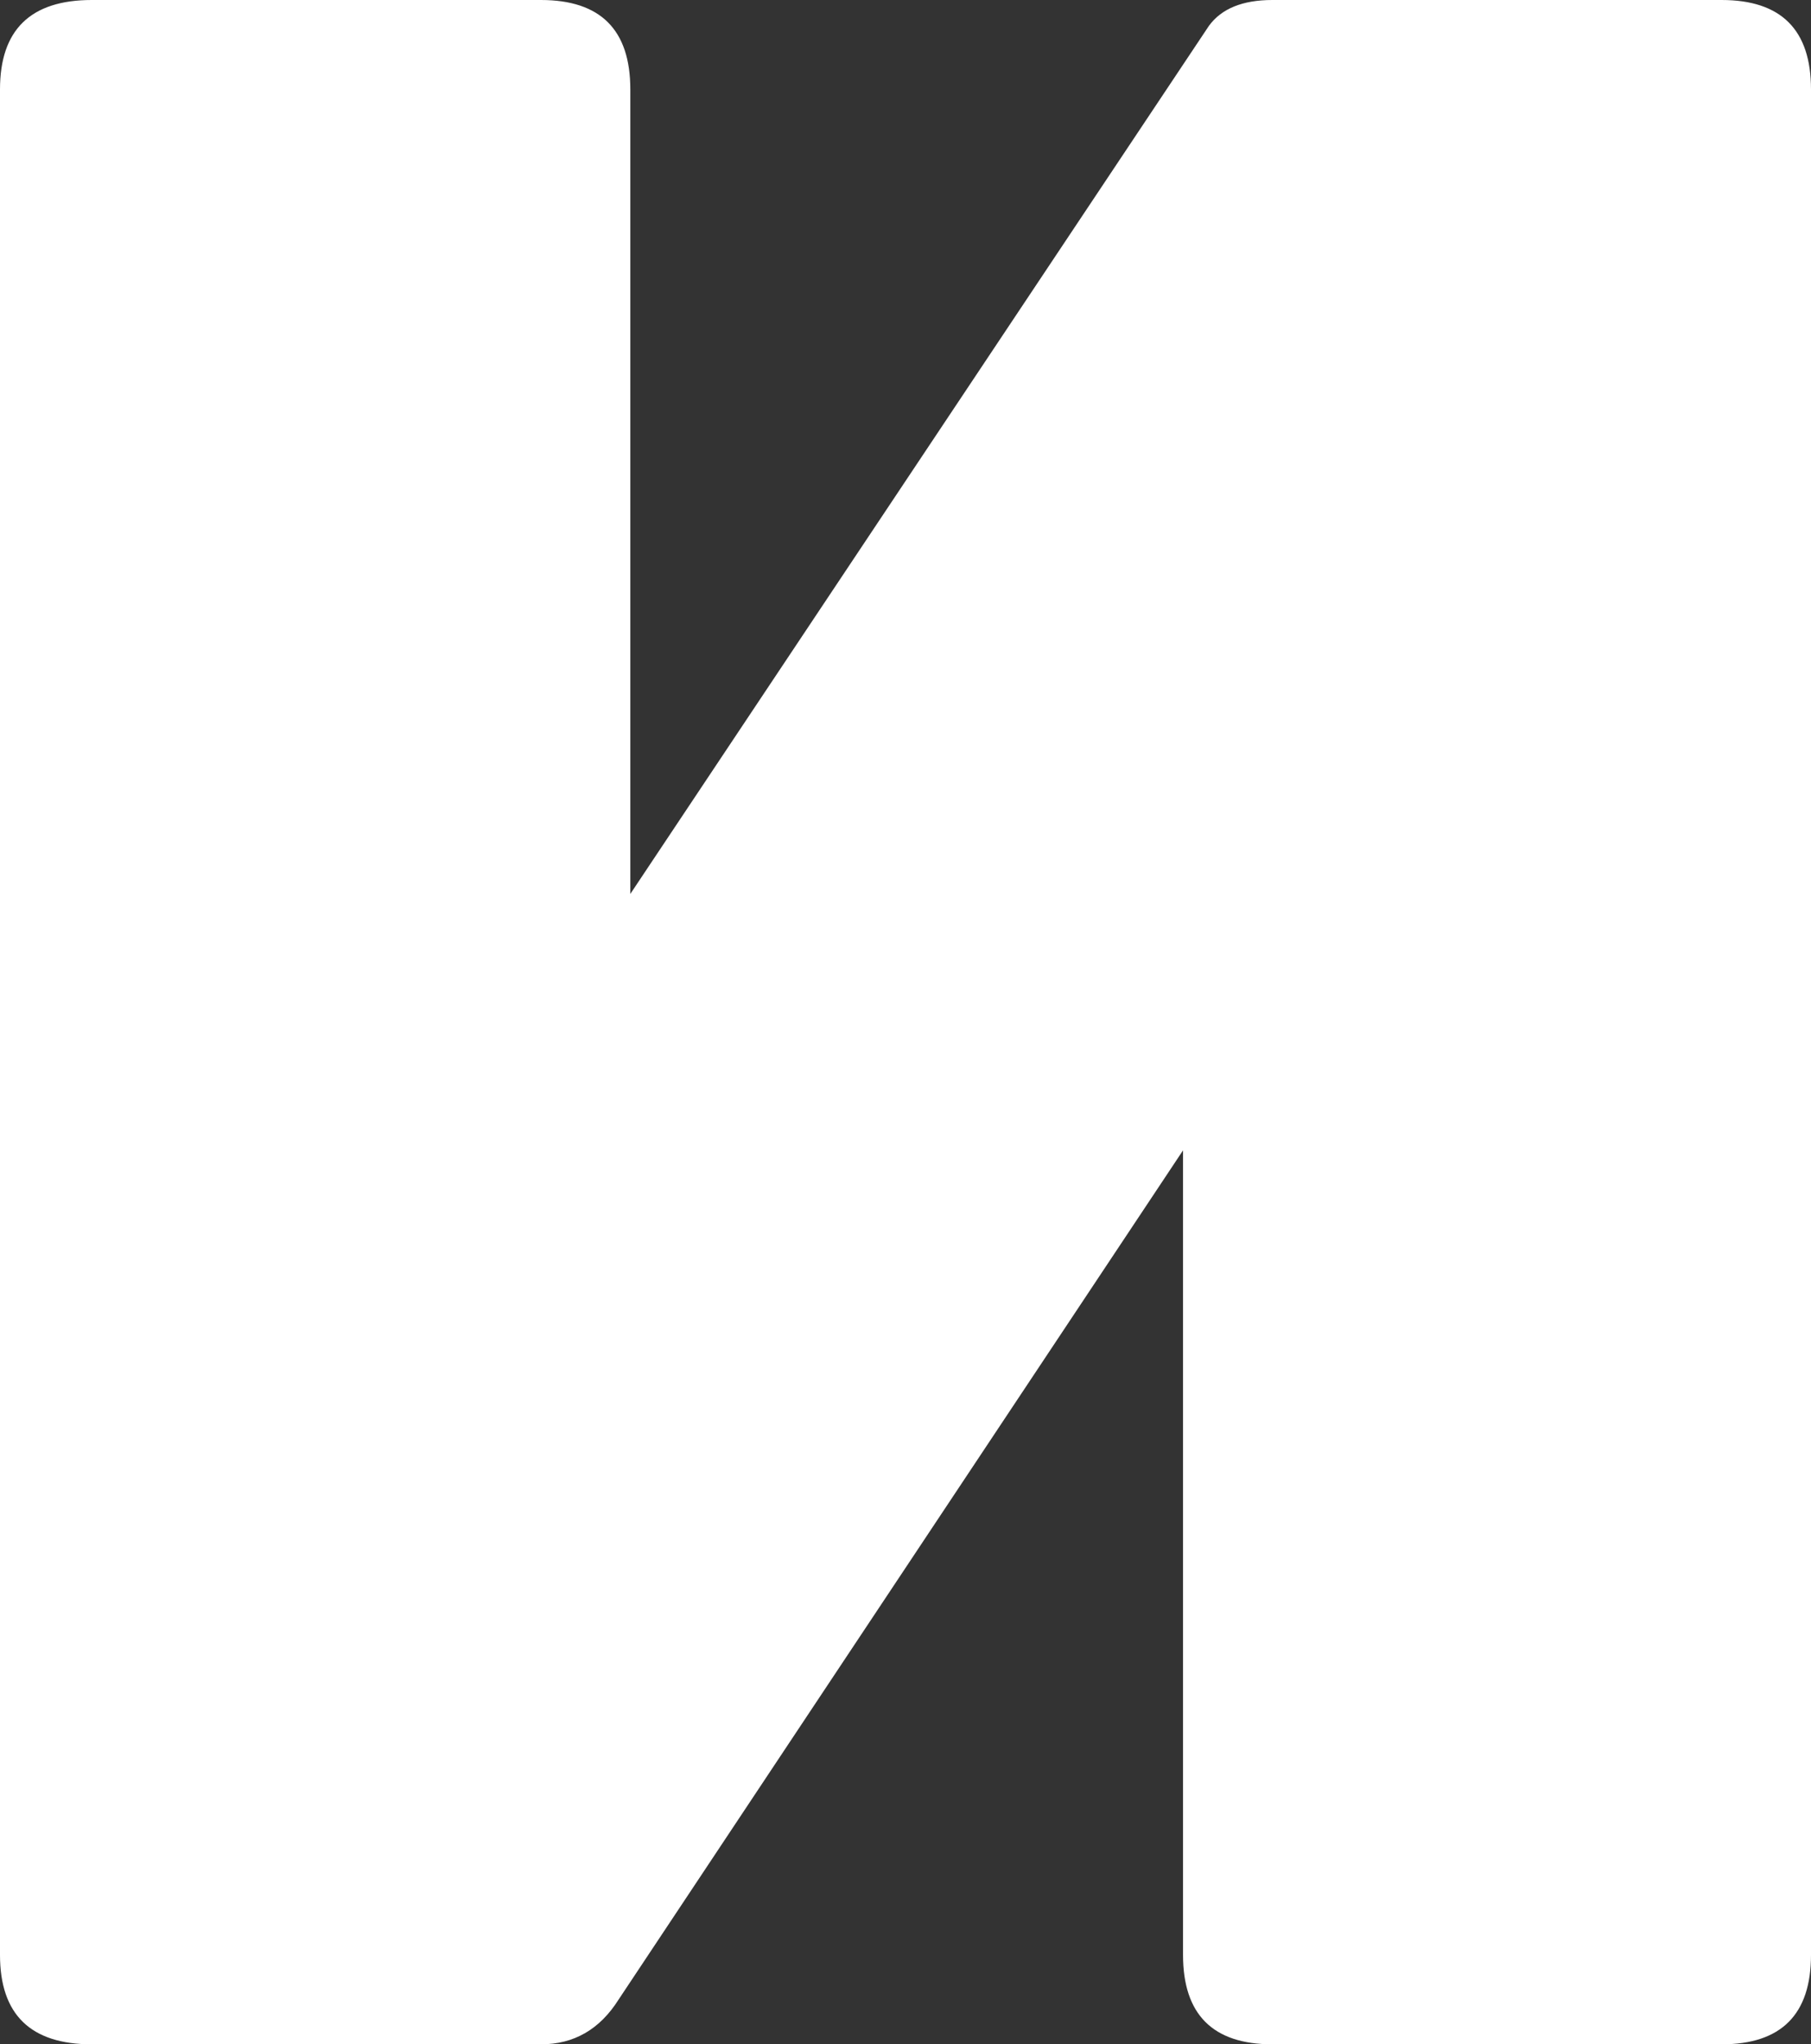 <?xml version="1.0" encoding="UTF-8" standalone="no"?>
<svg xmlns:ffdec="https://www.free-decompiler.com/flash" xmlns:xlink="http://www.w3.org/1999/xlink" ffdec:objectType="shape" height="43.45px" width="38.5px" xmlns="http://www.w3.org/2000/svg">
  <rect width="100%" height="100%" fill="#333333" stroke="none"/>
  <g transform="matrix(1.0, 0.0, 0.0, 1.0, -158.55, -92.55)">
    <path d="M195.15 92.55 Q197.05 92.55 197.05 94.45 L197.05 134.1 Q197.05 136.0 195.15 136.0 L185.6 136.0 Q183.7 136.0 183.7 134.1 L183.7 117.0 171.7 135.05 Q171.1 136.0 170.05 136.0 L160.5 136.0 Q158.55 136.0 158.55 134.1 L158.55 94.45 Q158.55 92.55 160.5 92.55 L170.05 92.55 Q171.95 92.55 171.95 94.45 L171.95 111.55 184.25 93.1 Q184.65 92.55 185.6 92.55 L195.15 92.55" fill="#ffffff" fill-rule="evenodd" stroke="none"/>
  </g>
</svg>
